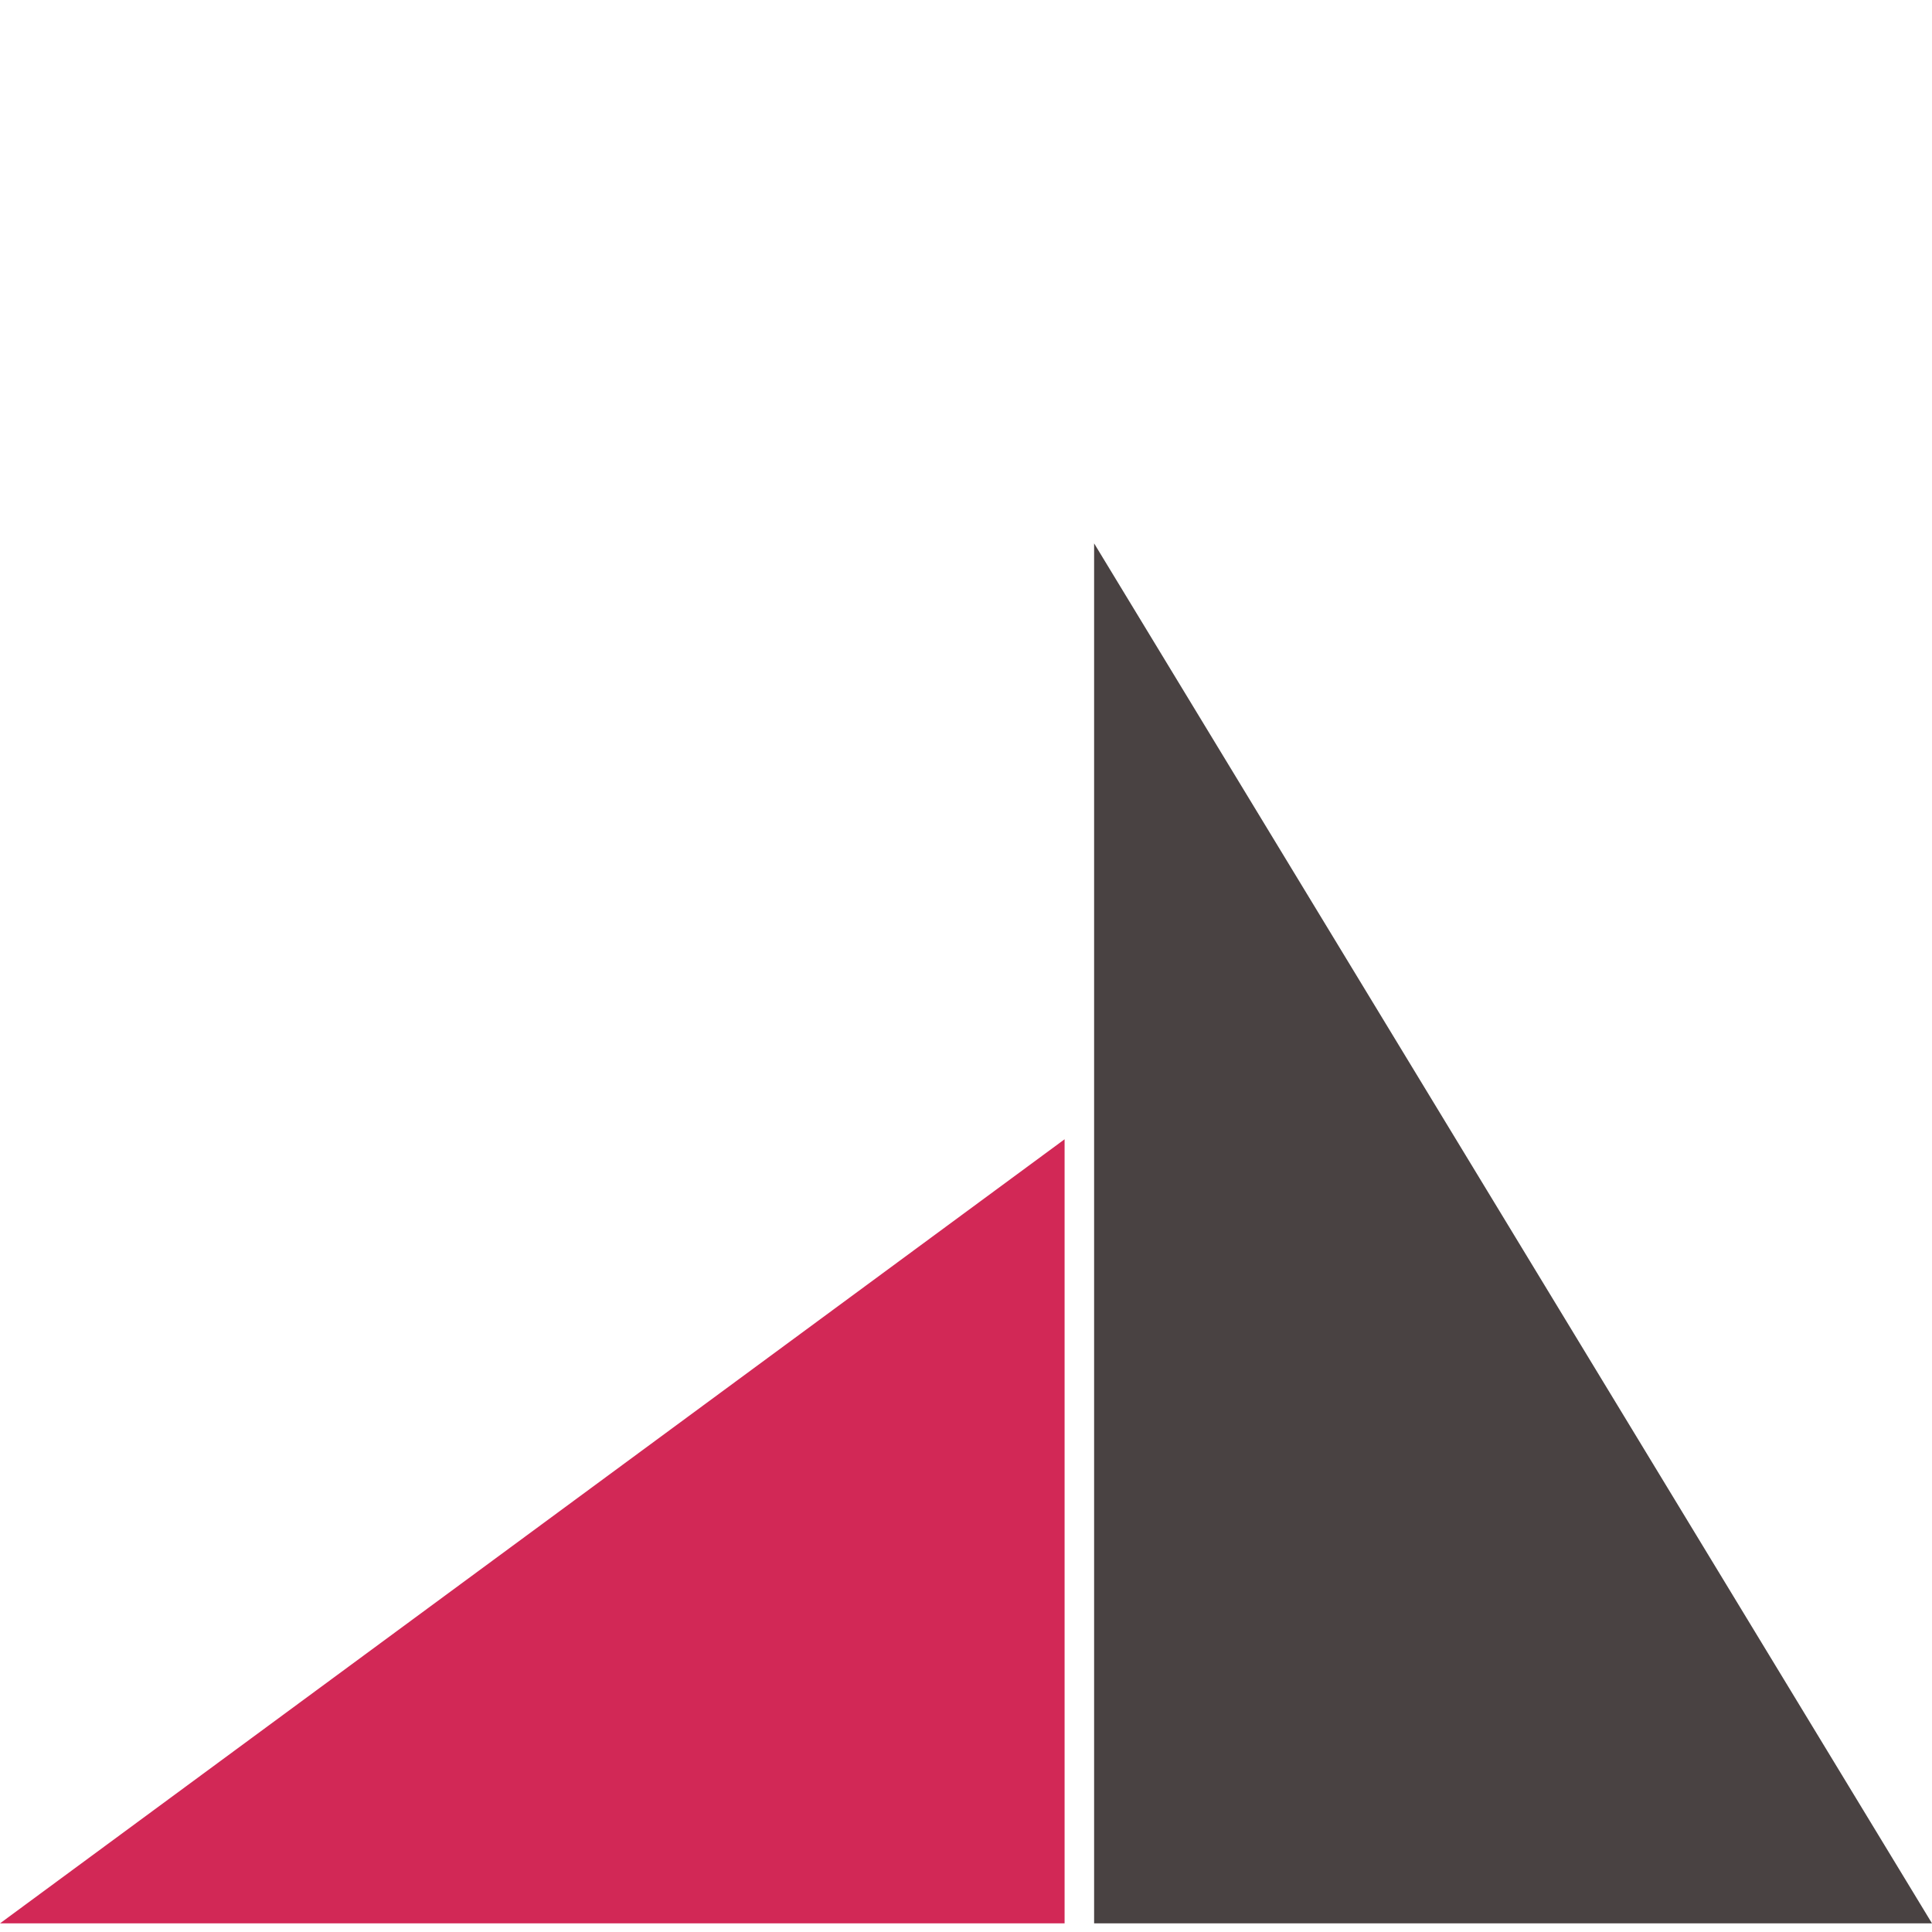 <svg width="70" height="70" viewBox="0 0 32 32" fill="none" xmlns="http://www.w3.org/2000/svg">
<path d="M17.633 18.87L17.633 31.857H0L17.633 18.87Z" fill="#D22856"/>
<path d="M18.122 9L32 31.857H18.122V9Z" fill="#494242"/>
</svg>
